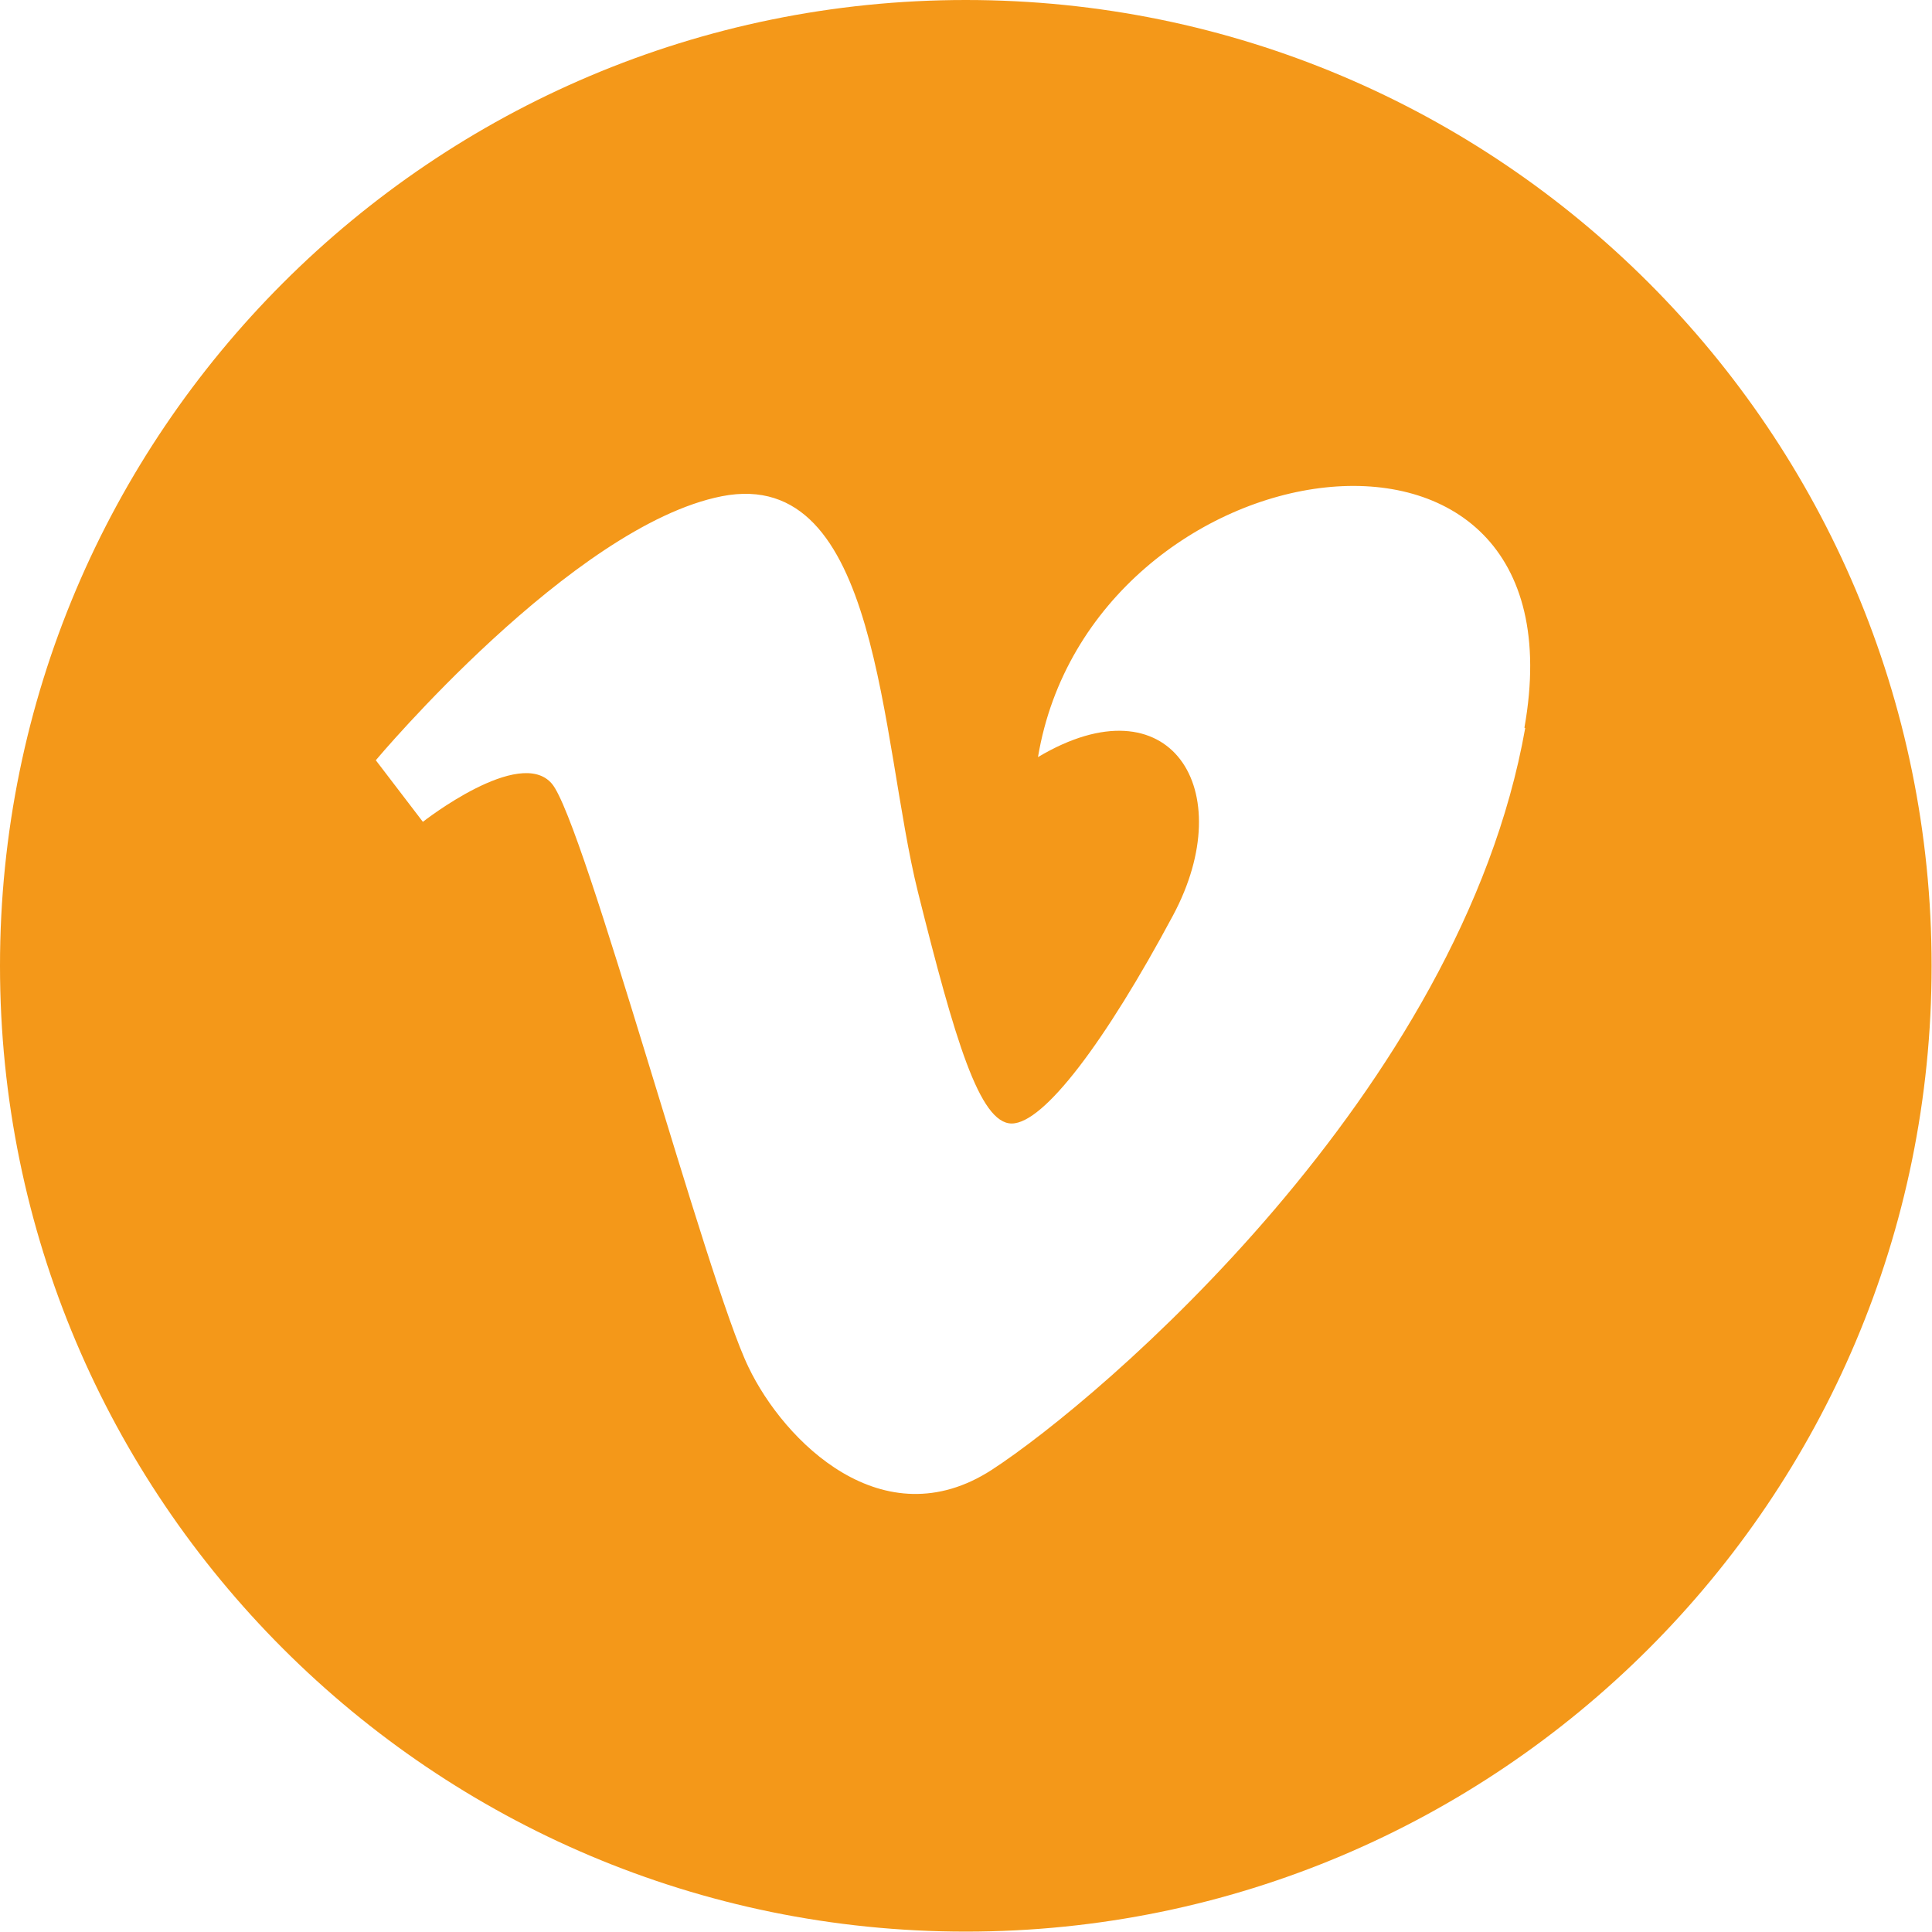 <?xml version="1.0" encoding="UTF-8"?><svg id="Capa_2" xmlns="http://www.w3.org/2000/svg" viewBox="0 0 49.25 49.25"><defs><style>.cls-1{fill:#f49819;}</style></defs><g id="Layer_1"><path class="cls-1" d="m24.62,0C11.03,0,0,11.03,0,24.62s11.03,24.62,24.62,24.62,24.62-11.02,24.62-24.62S38.22,0,24.62,0Zm14.26,18.56c-1.64,9.27-10.83,17.11-13.6,18.91-2.77,1.79-5.29-.72-6.2-2.62-1.05-2.16-4.19-13.9-5.01-14.87-.82-.97-3.29.97-3.29.97l-1.2-1.57s5.01-5.98,8.82-6.73c4.04-.79,4.03,6.2,5,10.09.94,3.76,1.57,5.9,2.39,5.9s2.39-2.09,4.11-5.3c1.72-3.21-.07-6.05-3.44-4.04,1.35-8.07,14.05-10.01,12.4-.75Z"/></g></svg>